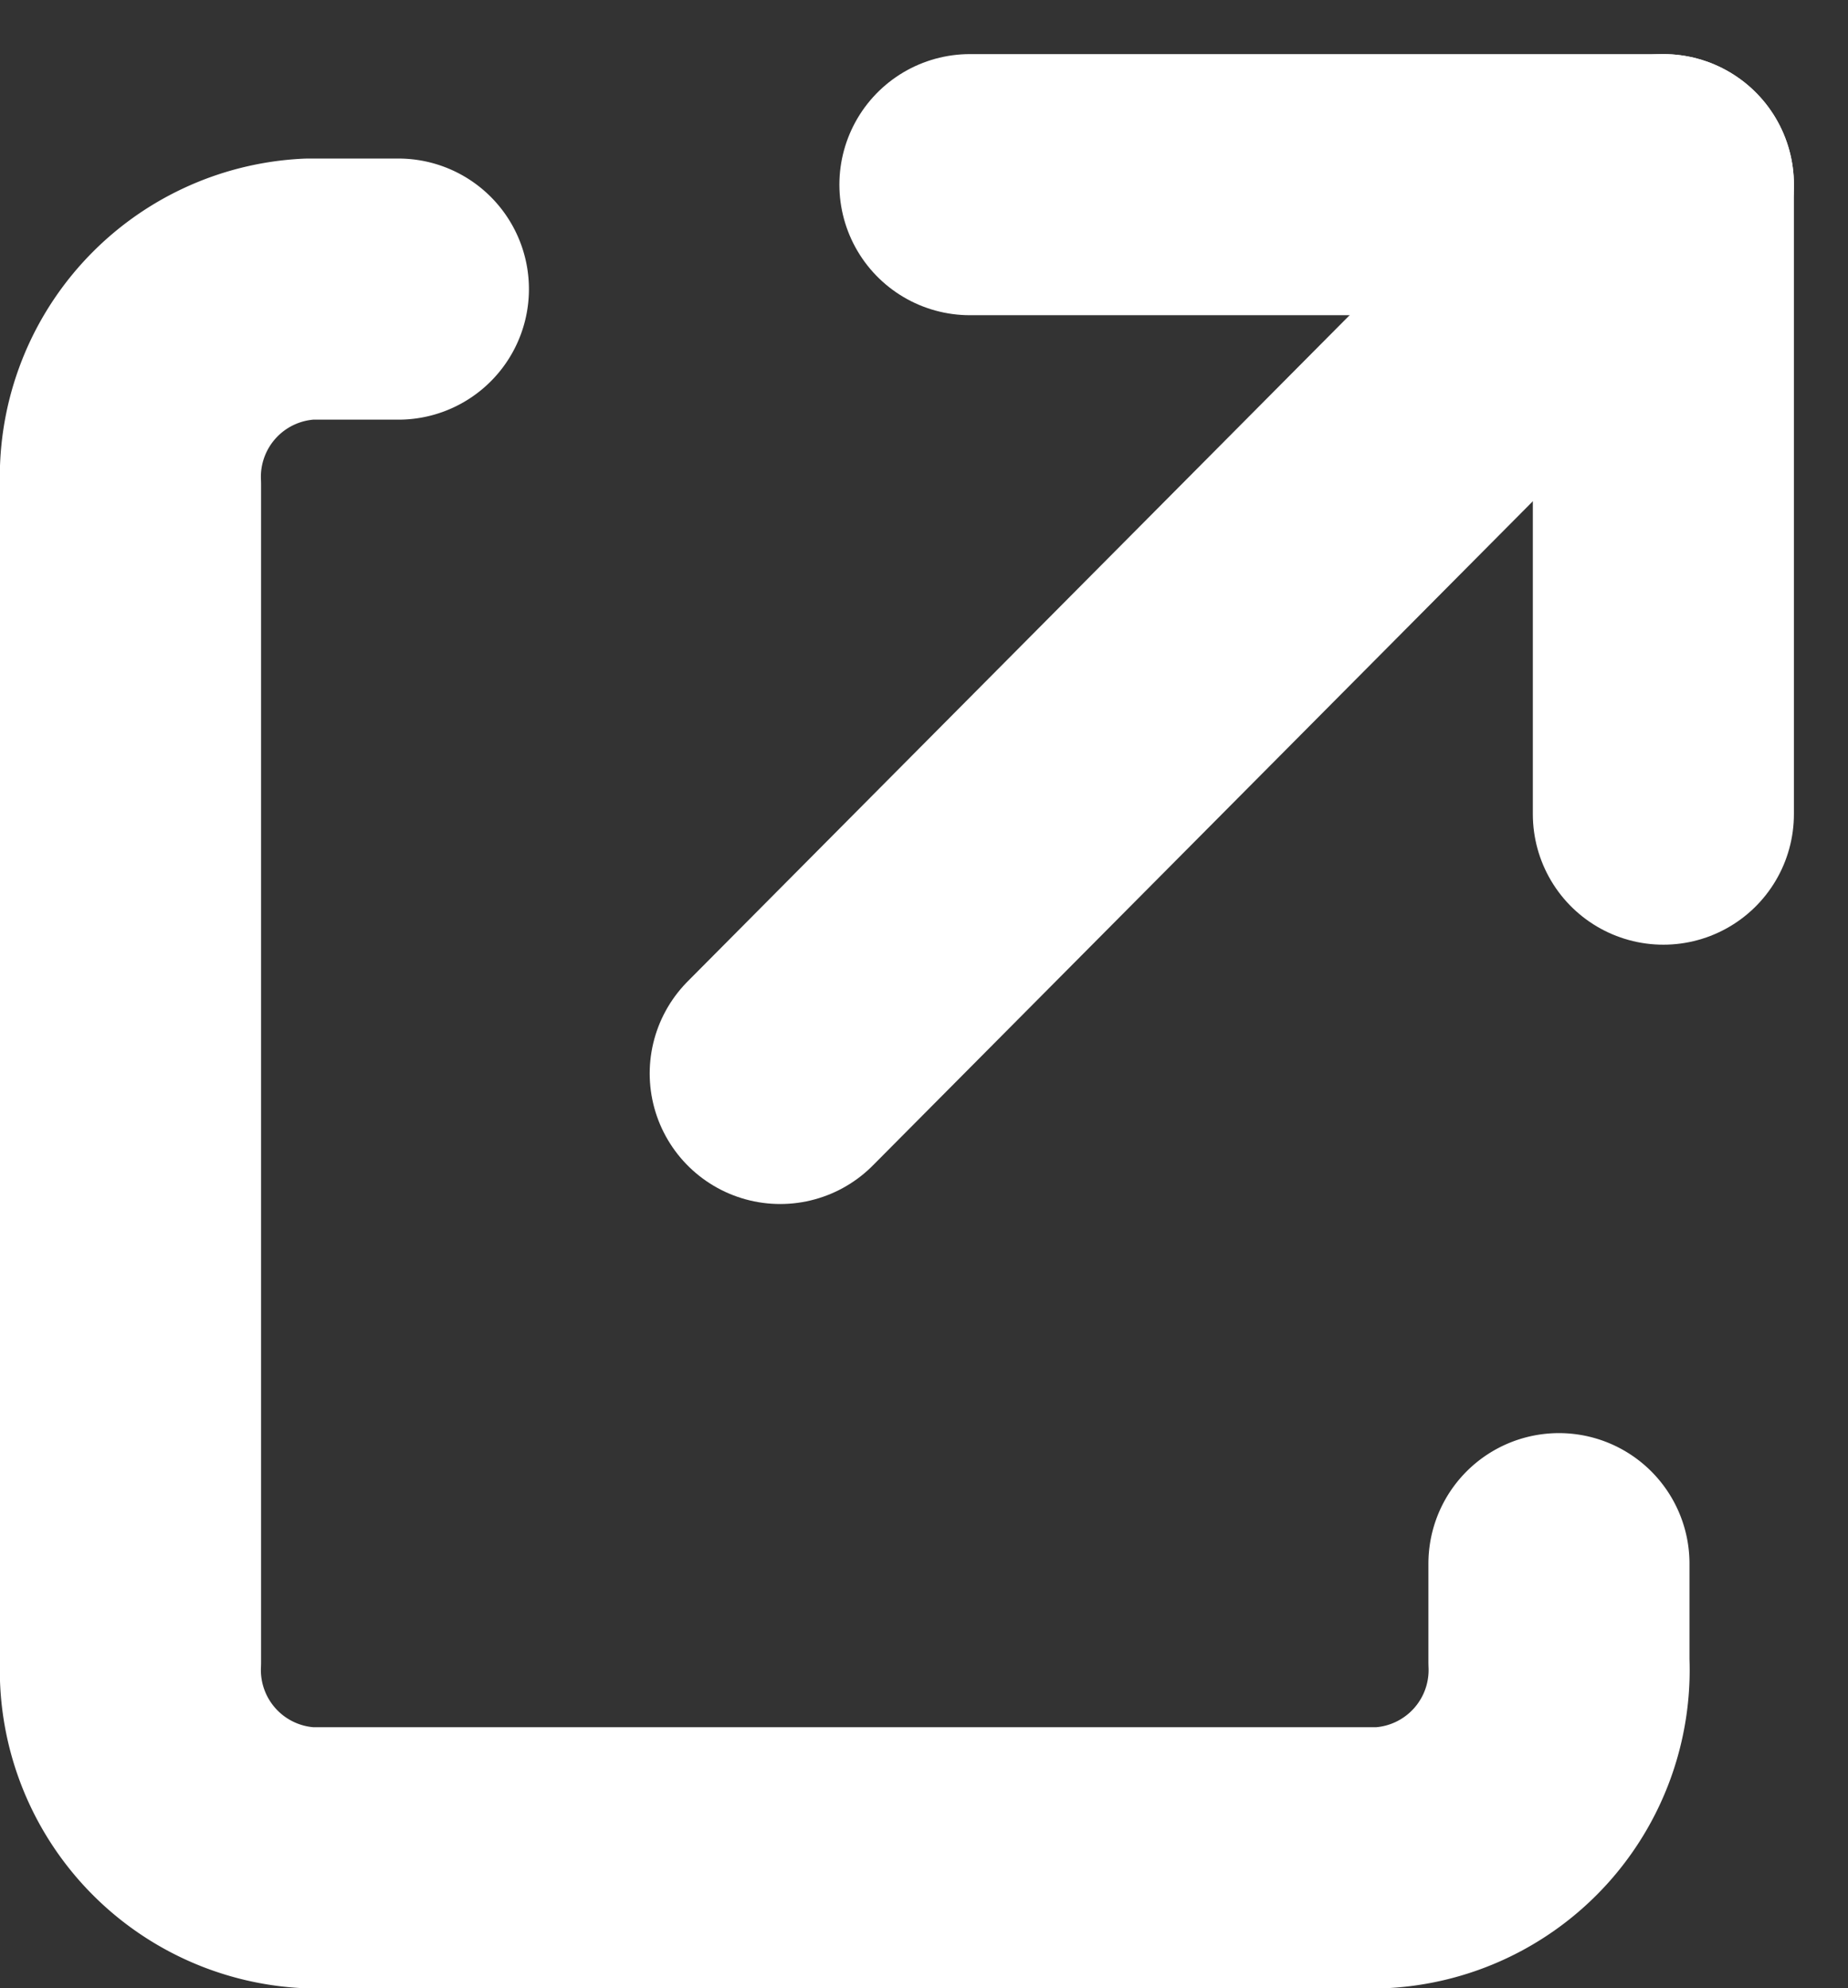 <svg xmlns="http://www.w3.org/2000/svg" width="35.393" height="38.075" viewBox="0 0 35.393 38.075">
  <rect x="0" y="0" width="35.393" height="38.075" fill="#333333" stroke="none"/>
  <g id="Group_263" data-name="Group 263" transform="translate(-0.5 0.536)">
    <path id="Path_3406" data-name="Path 3406" d="M15,3H28.281V15.054" transform="translate(4.076)" fill="none" stroke="#fff" stroke-linecap="round" stroke-linejoin="round" stroke-miterlimit="10" stroke-width="5"/>
    <path id="Path_3407" data-name="Path 3407" d="M27.914,3,11,20.02" transform="translate(4.443)" fill="none" stroke="#fff" stroke-linecap="round" stroke-linejoin="round" stroke-miterlimit="10" stroke-width="5"/>
    <path id="Path_3408" data-name="Path 3408" d="M30.357,29.407v1.877a3.6,3.6,0,0,1-3.42,3.755H6.42A3.6,3.6,0,0,1,3,31.284V8.755A3.6,3.6,0,0,1,6.42,5H8.13" fill="none" stroke="#fff" stroke-linecap="round" stroke-linejoin="round" stroke-miterlimit="10" stroke-width="5"/>
  </g>
</svg>
